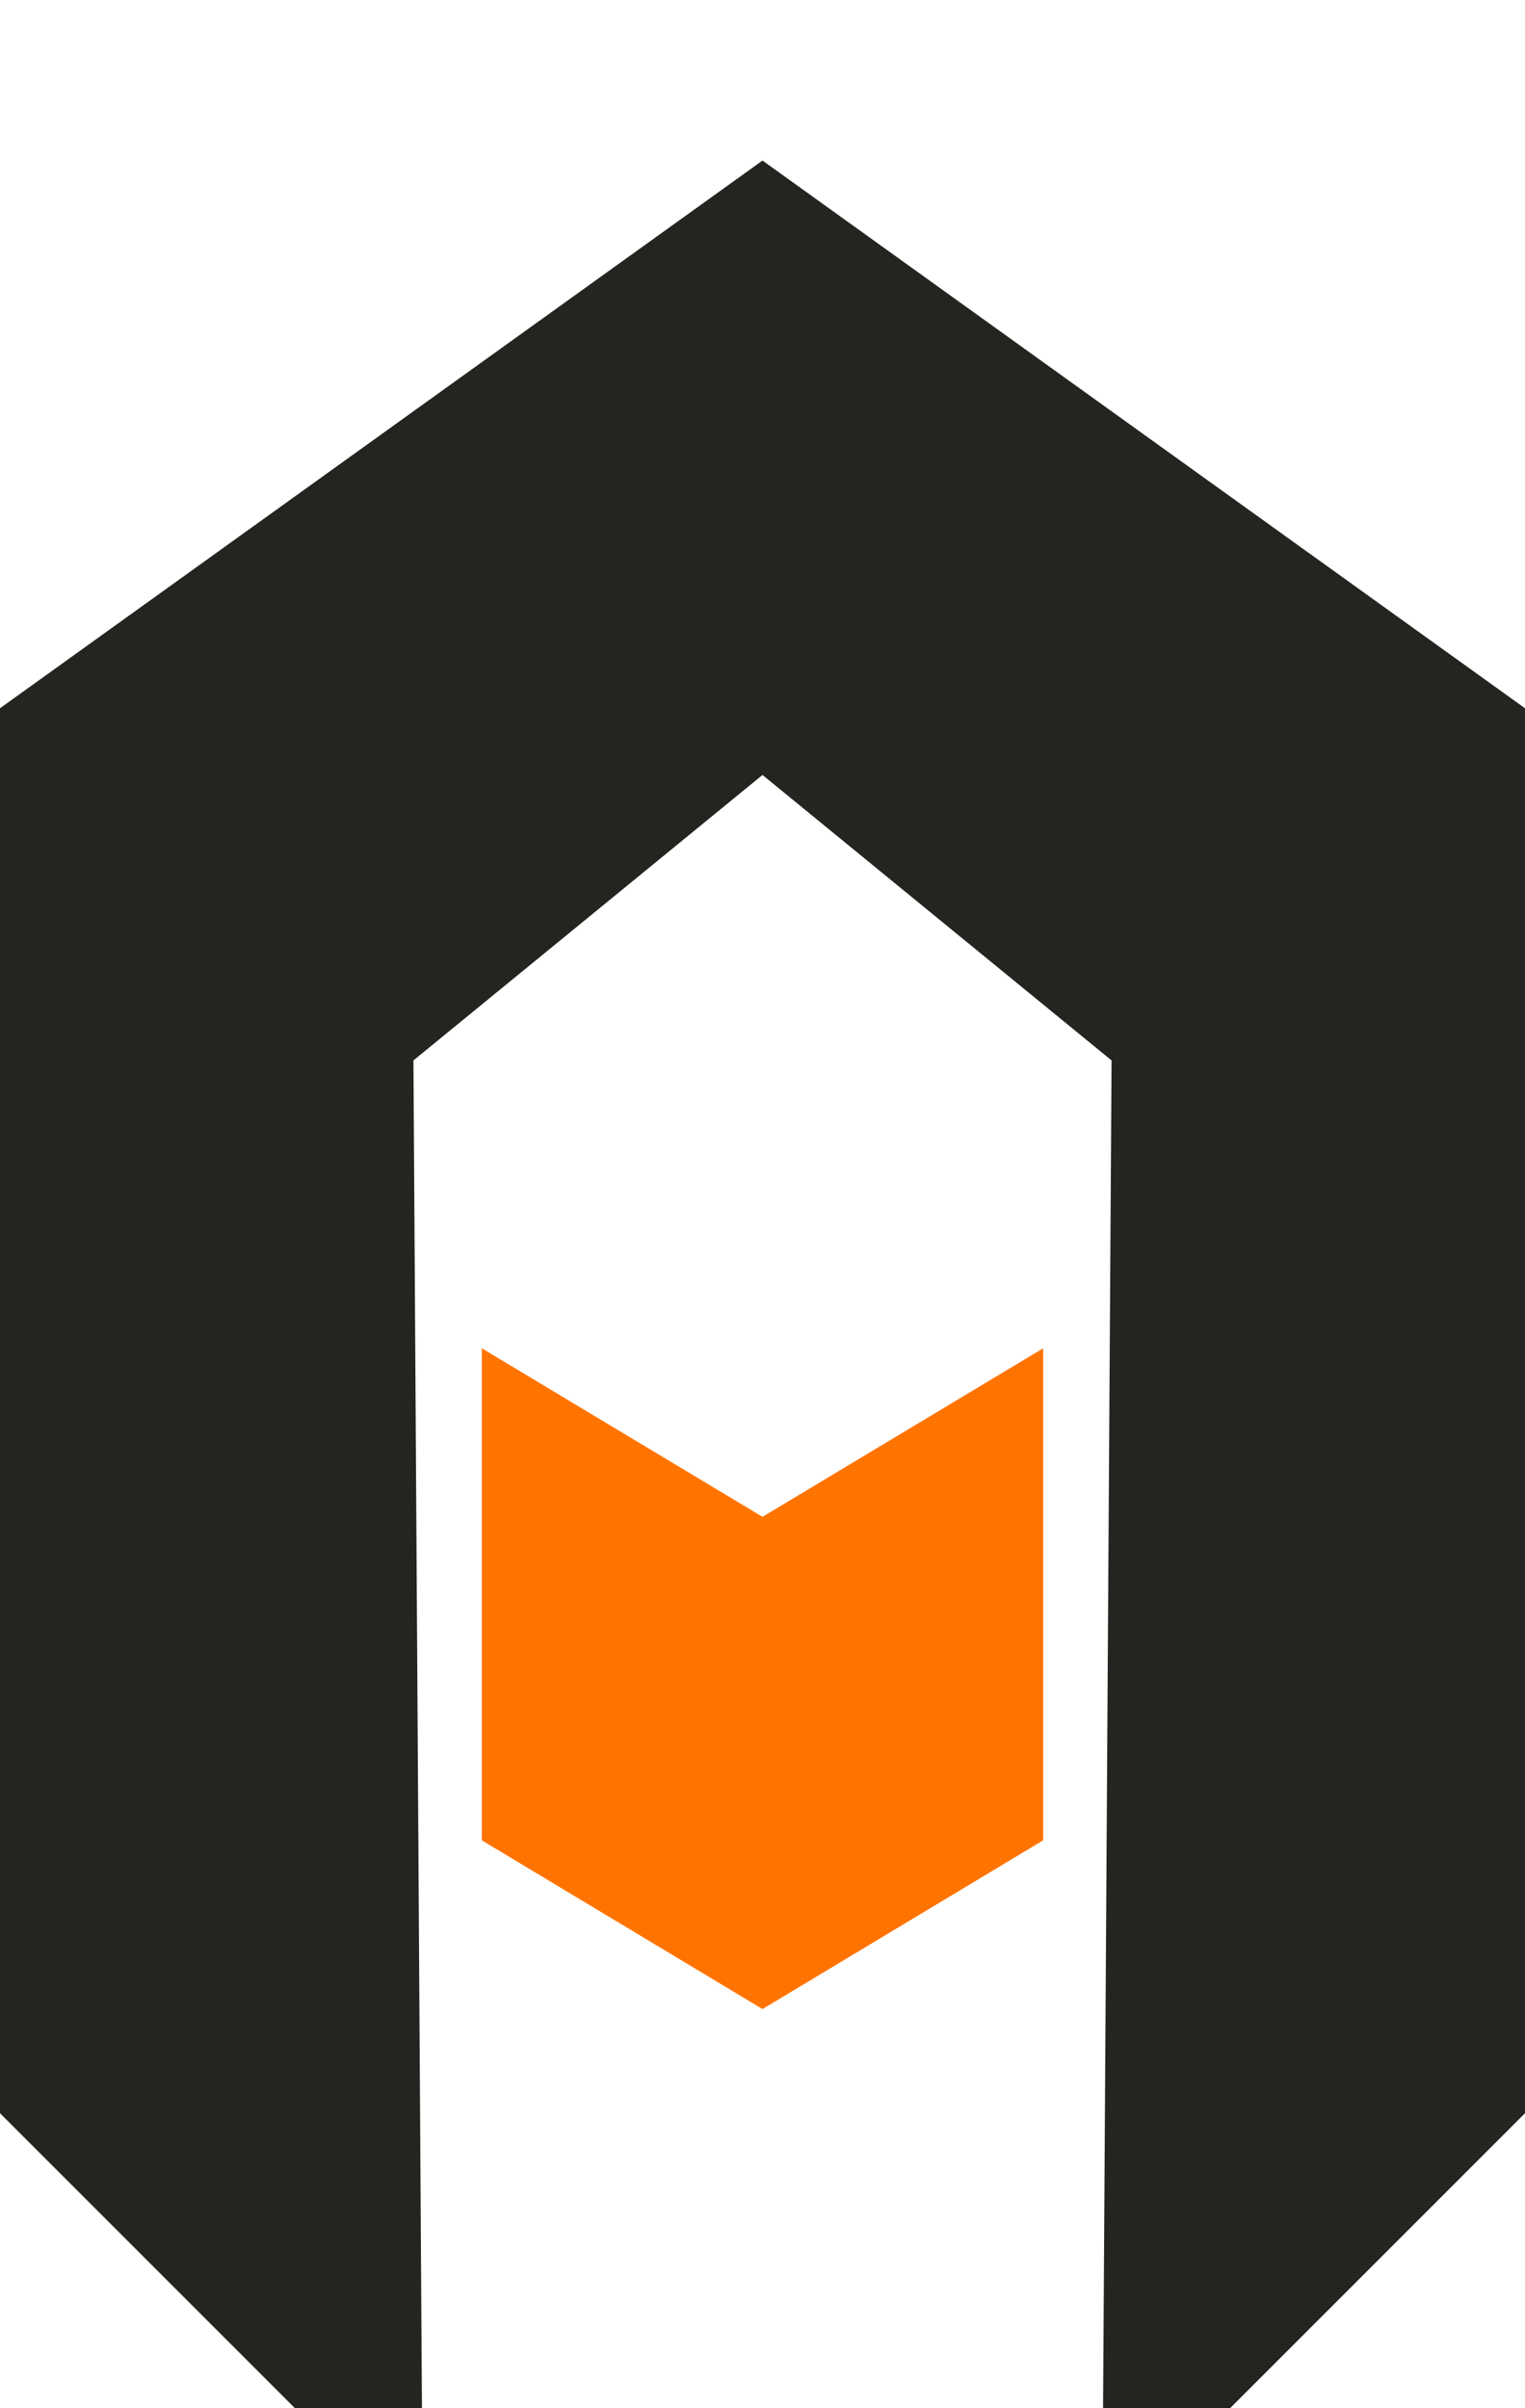<svg width="38" height="60" viewBox="0 0 38 60" fill="none" xmlns="http://www.w3.org/2000/svg">
<rect width="38" height="60" fill="#E5E5E5"/>
<g id="Bosh sahifa - Akademnashr promo sayt" clip-path="url(#clip0_0_1)">
<rect width="1440" height="2726" transform="translate(-170 -21)" fill="white"/>
<g id="site-header">
<g id="site-header-content" filter="url(#filter0_d_0_1)">
<rect width="1440" height="91.184" transform="translate(-170 -16)" fill="white"/>
<g id="sitenav">
<g id="logo">
<g id="akademnashr-logo 1" clip-path="url(#clip1_0_1)">
<g id="&#208;&#161;&#208;&#187;&#208;&#190;&#208;&#185; 2">
<g id="&#208;&#161;&#208;&#187;&#208;&#190;&#208;&#185; 1">
<path id="Vector" d="M19 0L0 13.646V48.65L10.534 59.184L10.302 22.42L19 15.308L27.698 22.42L27.466 59.184L38 48.65V13.646L19 0Z" fill="#252420"/>
<path id="Vector_2" d="M25.994 29.592L19 33.791L12.006 29.592V41.851L19 46.055L25.994 41.851V29.592Z" fill="#FF7401"/>
</g>
</g>
</g>
</g>
</g>
</g>
</g>
</g>
<defs>
<filter id="filter0_d_0_1" x="-180" y="-22" width="1460" height="111.184" filterUnits="userSpaceOnUse" color-interpolation-filters="sRGB">
<feFlood flood-opacity="0" result="BackgroundImageFix"/>
<feColorMatrix in="SourceAlpha" type="matrix" values="0 0 0 0 0 0 0 0 0 0 0 0 0 0 0 0 0 0 127 0" result="hardAlpha"/>
<feOffset dy="4"/>
<feGaussianBlur stdDeviation="5"/>
<feComposite in2="hardAlpha" operator="out"/>
<feColorMatrix type="matrix" values="0 0 0 0 0 0 0 0 0 0 0 0 0 0 0 0 0 0 0.05 0"/>
<feBlend mode="normal" in2="BackgroundImageFix" result="effect1_dropShadow_0_1"/>
<feBlend mode="normal" in="SourceGraphic" in2="effect1_dropShadow_0_1" result="shape"/>
</filter>
<clipPath id="clip0_0_1">
<rect width="1440" height="2726" fill="white" transform="translate(-170 -21)"/>
</clipPath>
<clipPath id="clip1_0_1">
<rect width="38" height="59.184" fill="white"/>
</clipPath>
</defs>
</svg>
